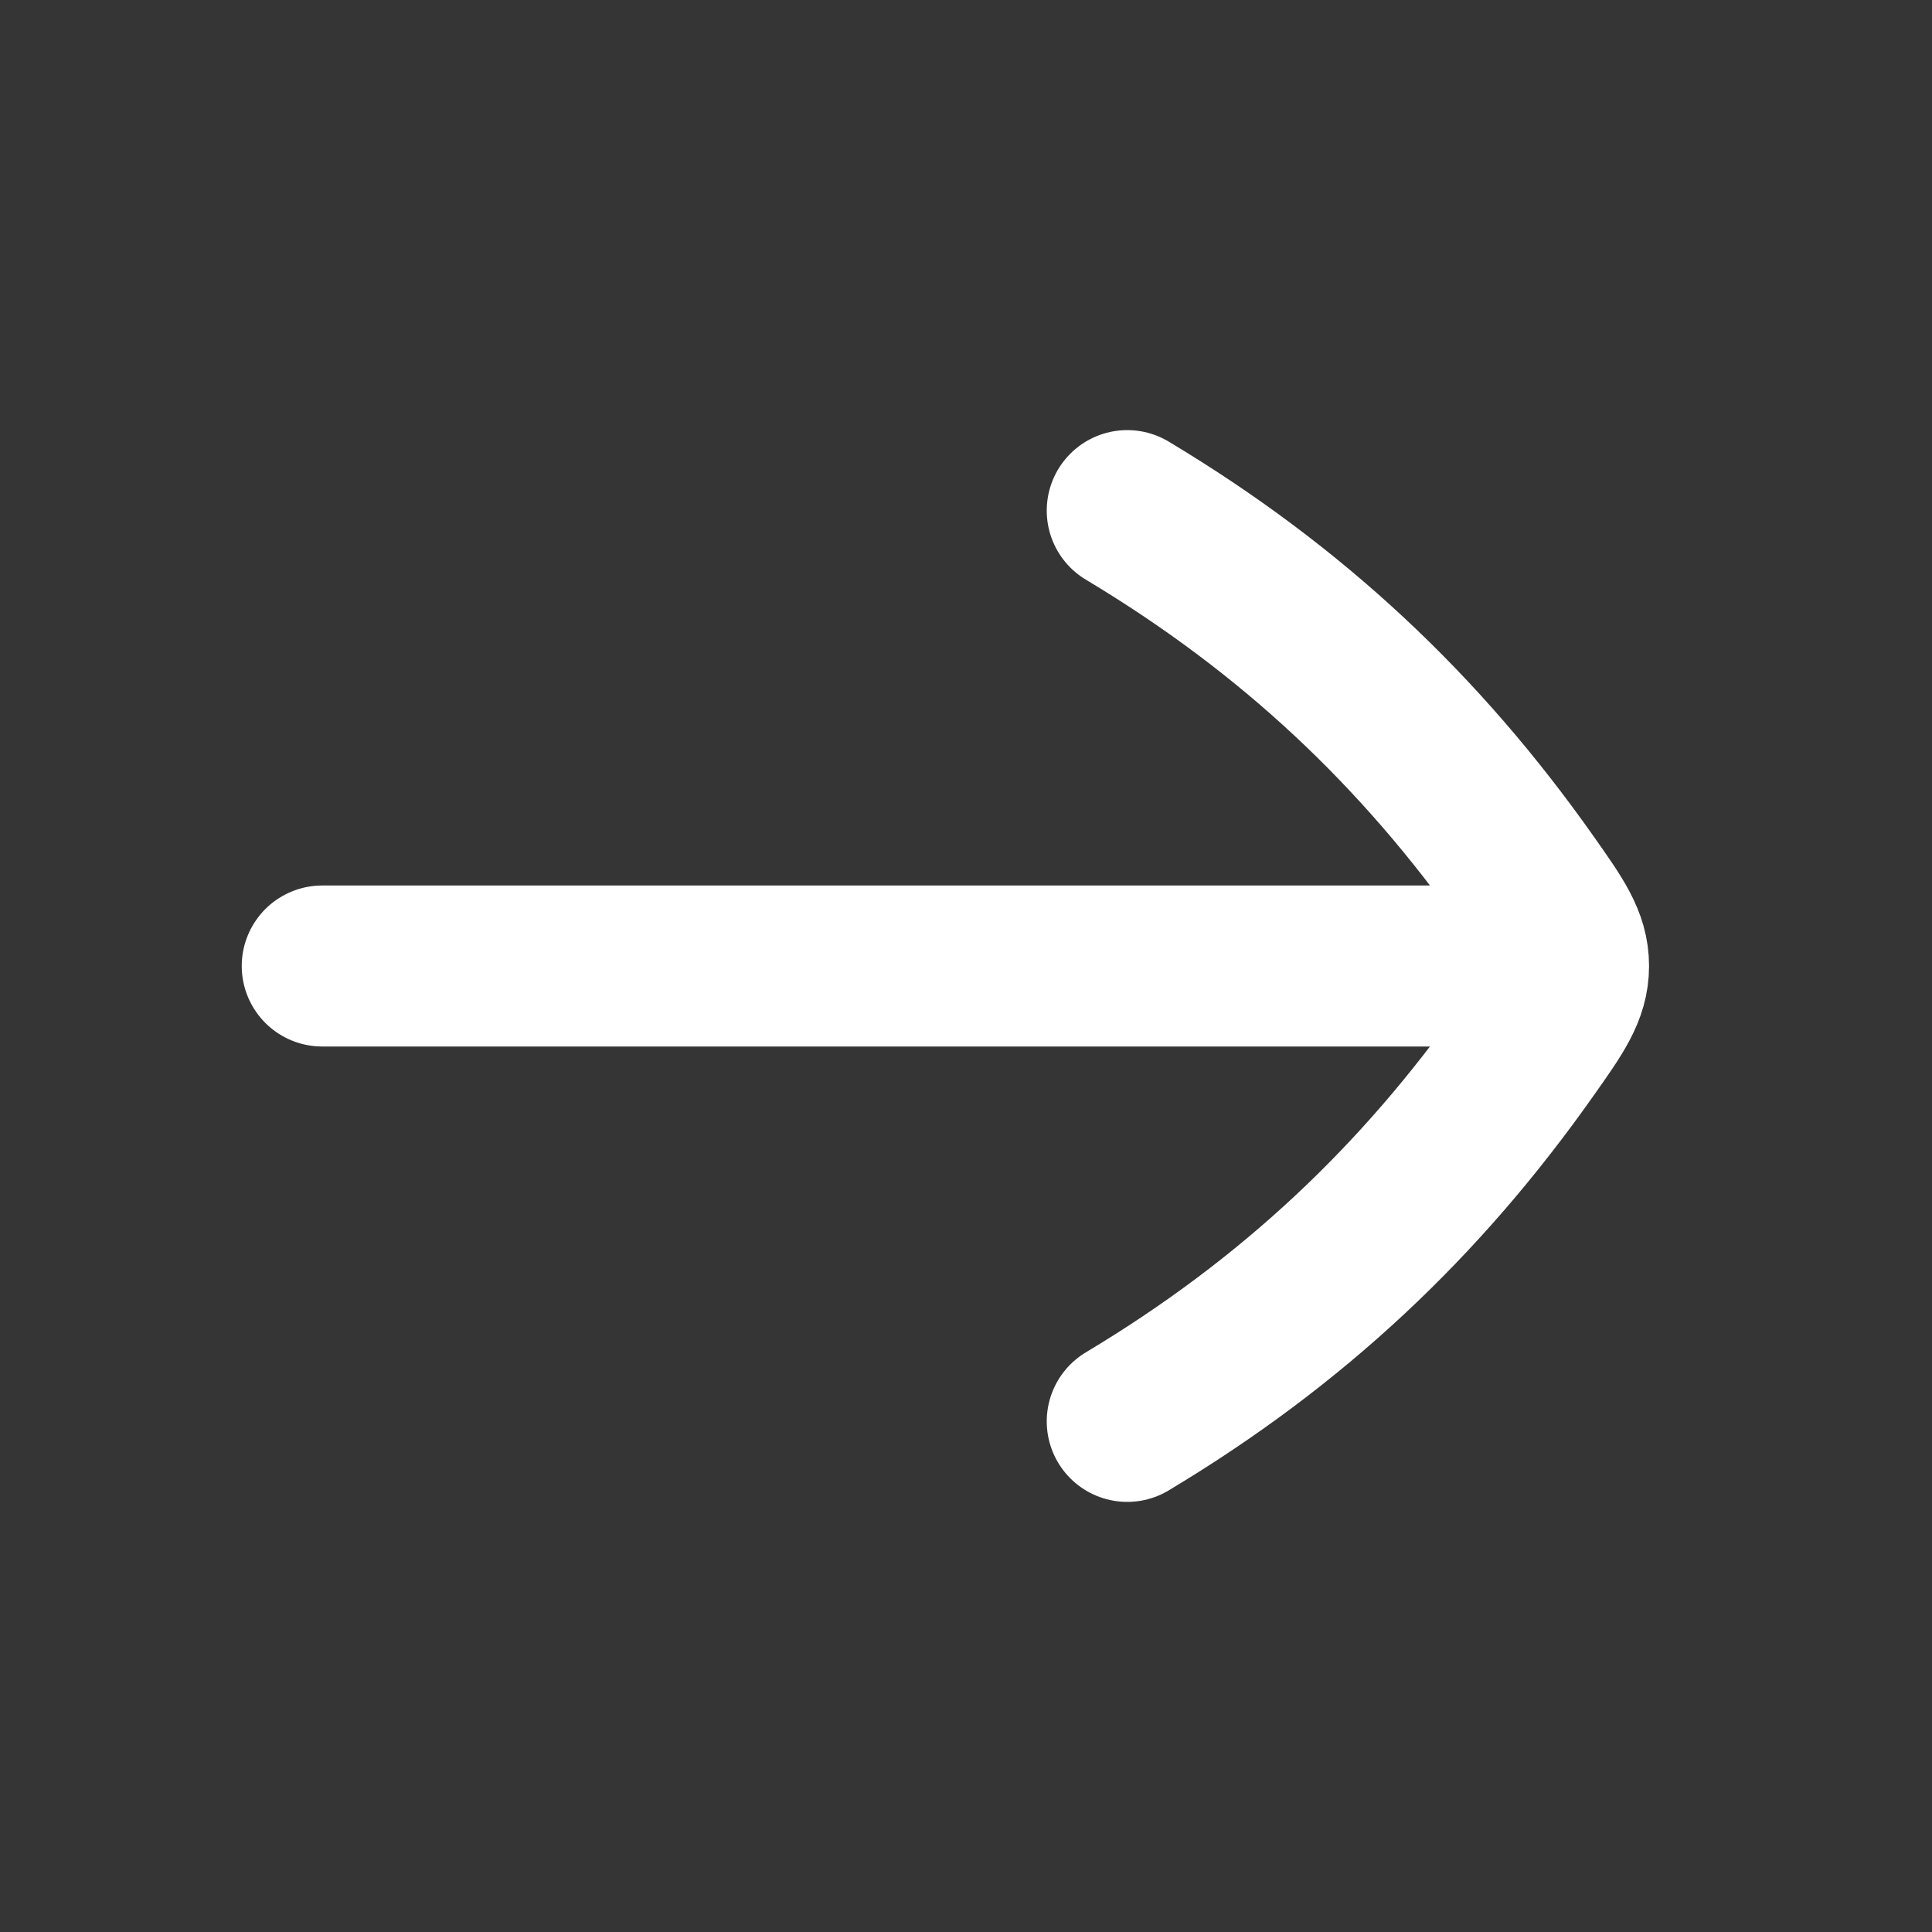 <svg width="24" height="24" viewBox="0 0 24 24" fill="none" xmlns="http://www.w3.org/2000/svg">
<rect x="0" y="0" width="24" height="24" fill="#333333" stroke="none"/>
<path d="M24 0V24H0V0H24Z" fill="white" fill-opacity="0.01"/>
<path d="M19.003 12H4.003M14.003 17.657C16.056 16.427 17.647 14.926 18.984 13.027C19.318 12.554 19.485 12.317 19.485 12C19.485 11.683 19.318 11.446 18.984 10.972C17.647 9.074 16.056 7.573 14.003 6.343" stroke="#FFFFFF" stroke-width="2" stroke-linecap="round" stroke-linejoin="round"/>
</svg>
